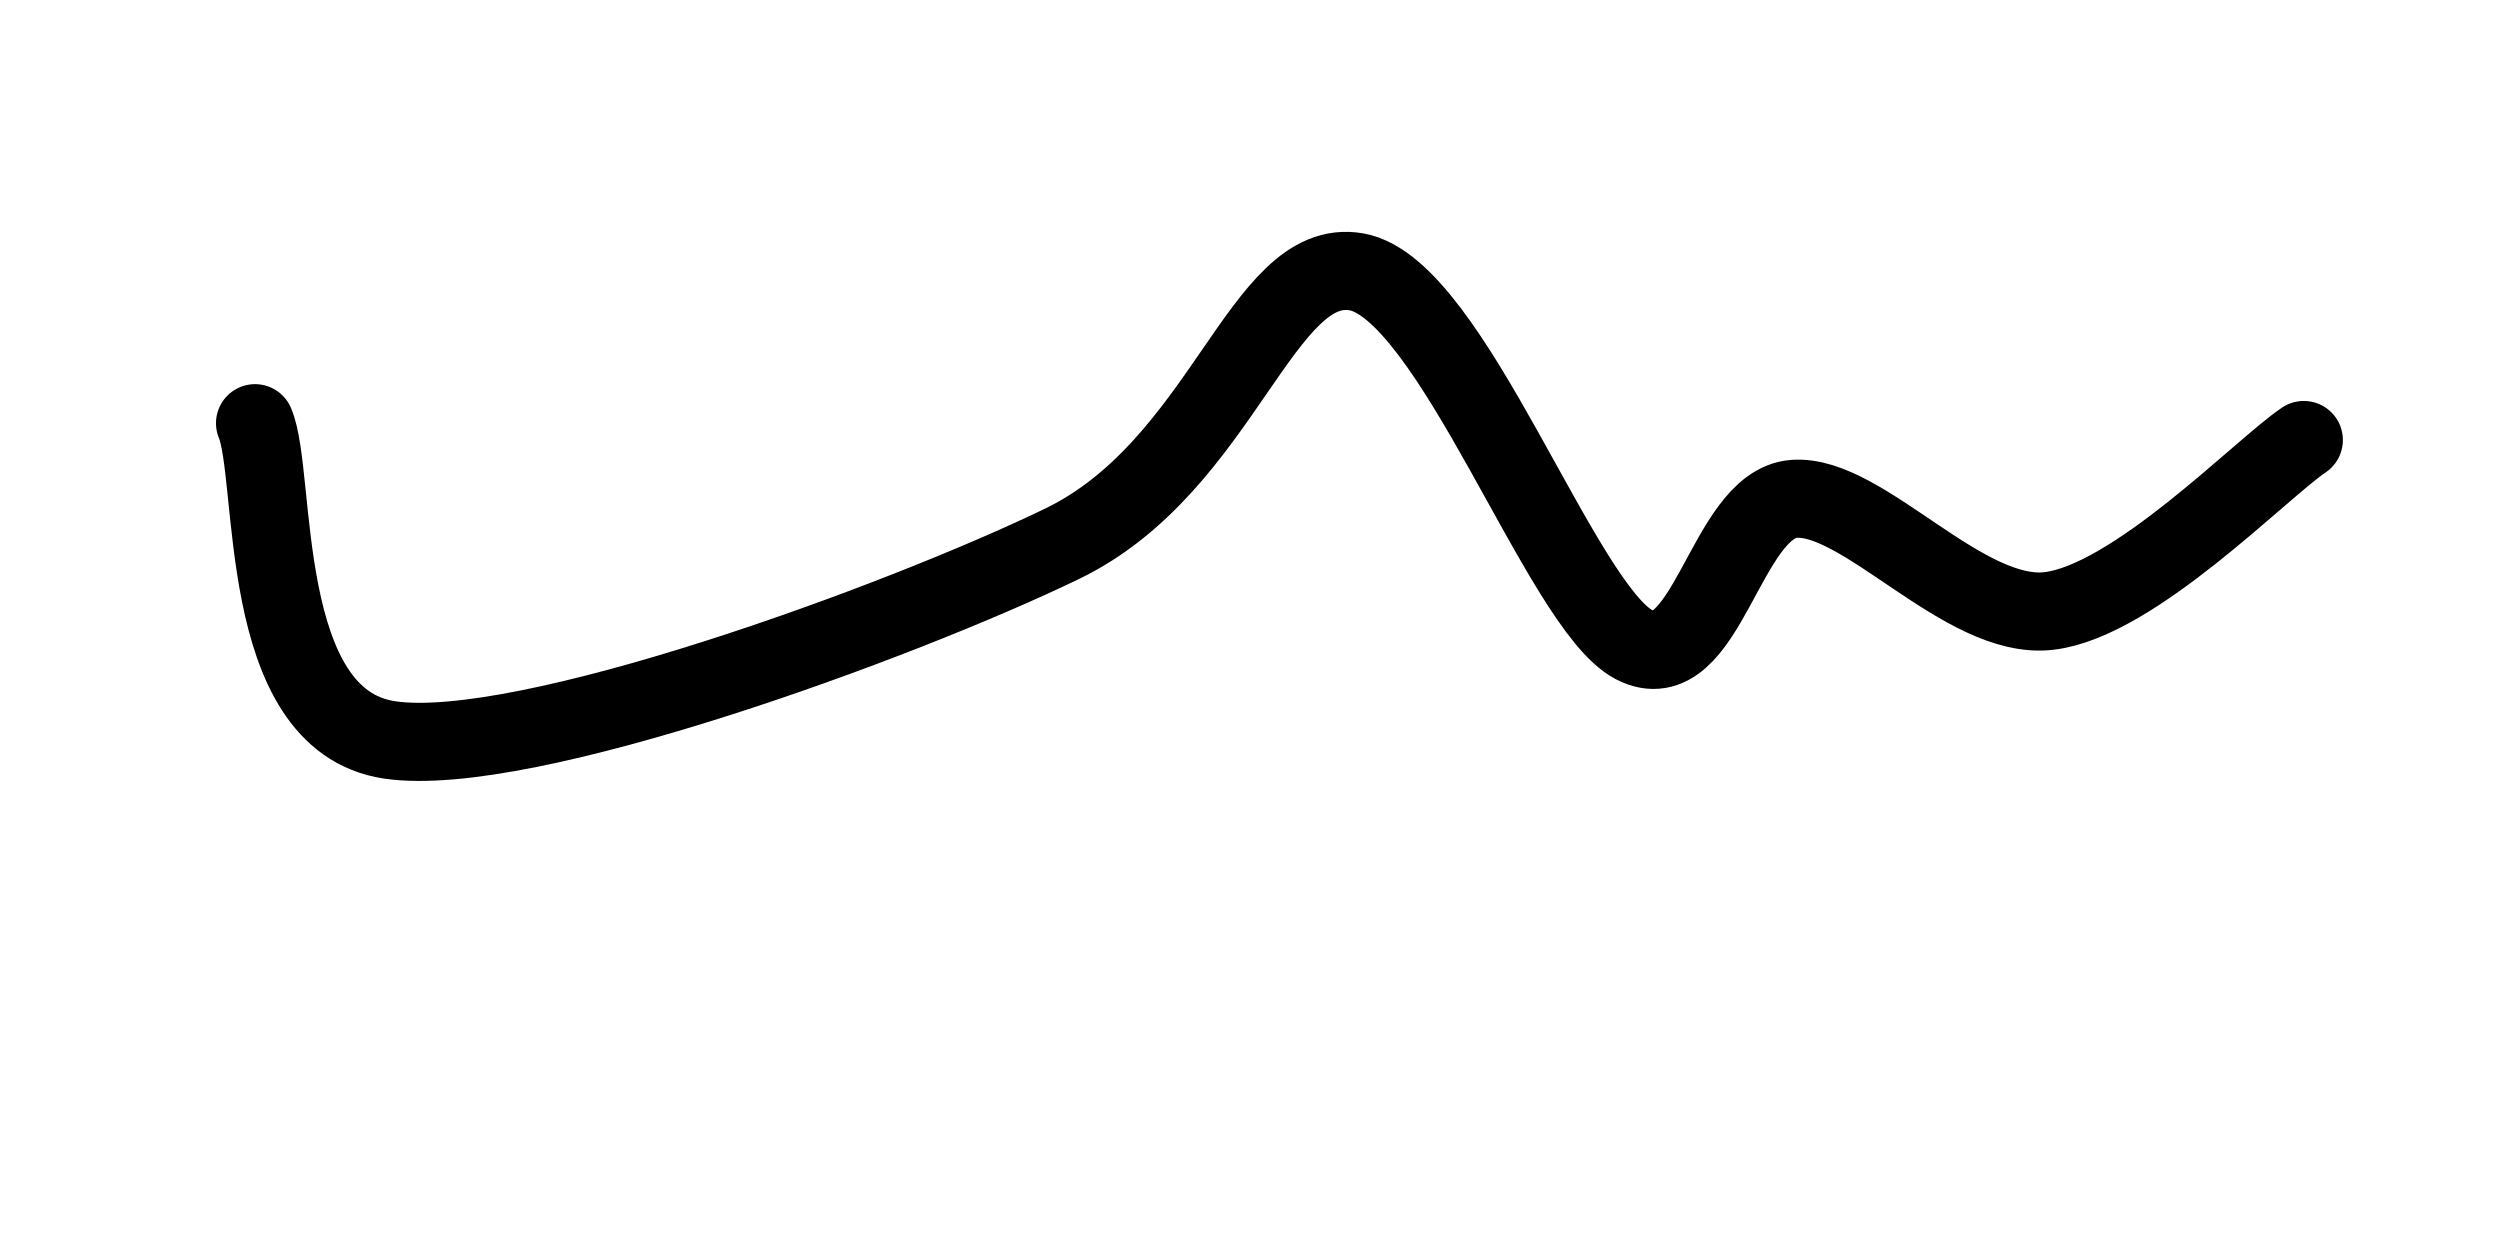 <svg xmlns="http://www.w3.org/2000/svg" version="1.1" xmlns:xlink="http://www.w3.org/1999/xlink" xmlns:svgjs="http://svgjs.dev/svgjs" viewBox="0 0 800 400"><path d="M81.614,135.426C88.789,152.317,81.614,230.344,124.664,236.771C167.713,243.199,288.341,198.954,339.91,173.991C391.48,149.028,403.587,81.614,434.081,86.996C464.574,92.377,499.552,194.17,522.87,206.278C546.188,218.386,551.868,161.435,573.991,159.641C596.114,157.848,628.401,198.655,655.605,195.516C682.81,192.377,723.617,149.925,737.22,140.807" fill="none" stroke-width="25" stroke="url(&quot;#SvgjsLinearGradient1000&quot;)" stroke-linecap="round"></path><defs><linearGradient id="SvgjsLinearGradient1000"><stop stop-color="hsl(230, 55%, 50%)" offset="0"></stop><stop stop-color="hsl(230, 55%, 70%)" offset="1"></stop></linearGradient></defs></svg>
